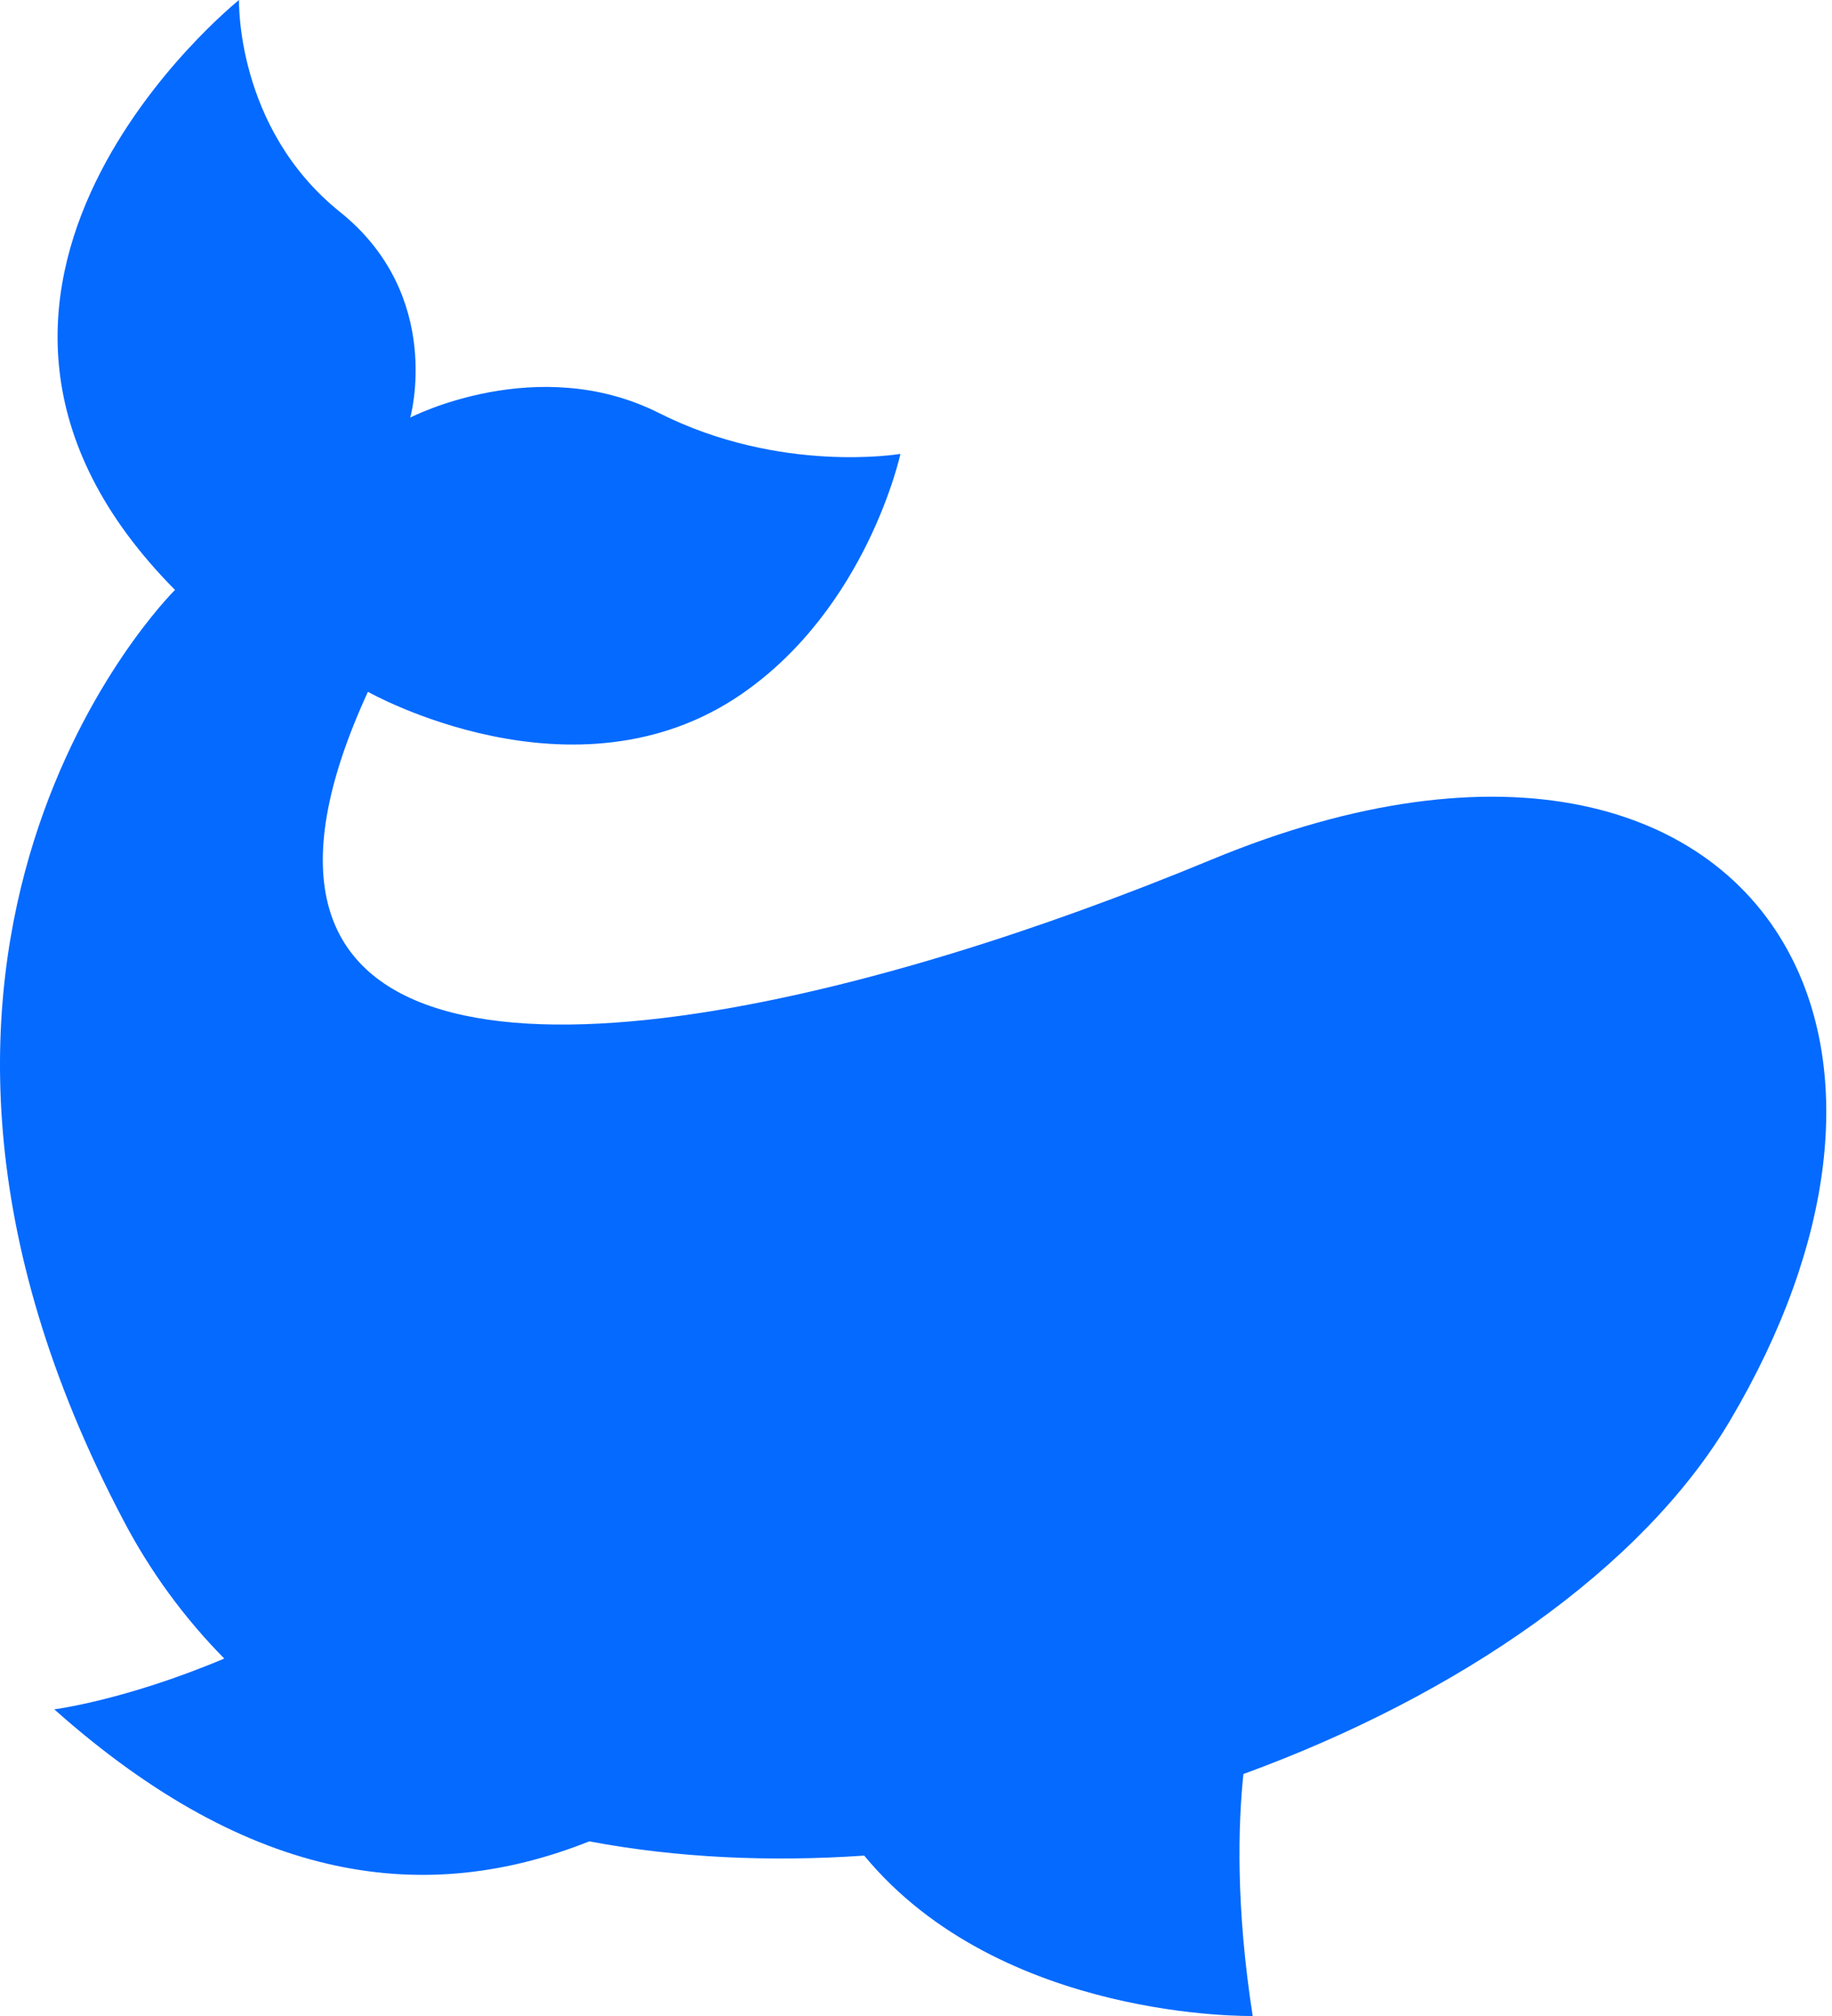 <svg width="70" height="77" viewBox="0 0 70 77" fill="none" xmlns="http://www.w3.org/2000/svg">
<path d="M66.103 54.261C62.763 59.9 55.741 64.753 47.51 67.758C47.309 69.677 47.213 72.82 47.865 76.999C47.865 76.999 38.254 77.205 33.021 70.874C29.436 71.12 25.88 70.963 22.517 70.33C16.341 72.784 9.644 72.02 2.073 65.287C2.073 65.287 4.777 64.947 8.569 63.347C7.035 61.793 5.74 60.02 4.725 58.086C-6.887 36.088 6.54 22.677 6.687 22.532C-4.679 11.059 9.133 0 9.133 0C9.133 0 8.995 4.892 12.991 8.096C16.986 11.3 15.676 15.949 15.676 15.949C15.676 15.949 20.532 13.434 25.183 15.777C29.833 18.12 34.405 17.336 34.405 17.336C34.405 17.336 33.139 23.201 28.335 26.509C21.959 30.898 14.058 26.423 14.058 26.423C7.501 40.681 20.672 41.204 36.342 36.426C39.604 35.432 42.973 34.207 46.296 32.831C57.39 28.235 65.45 30.644 68.471 36.609C70.706 41.016 70.186 47.364 66.103 54.261Z" fill="#056AFF"/>
</svg>
